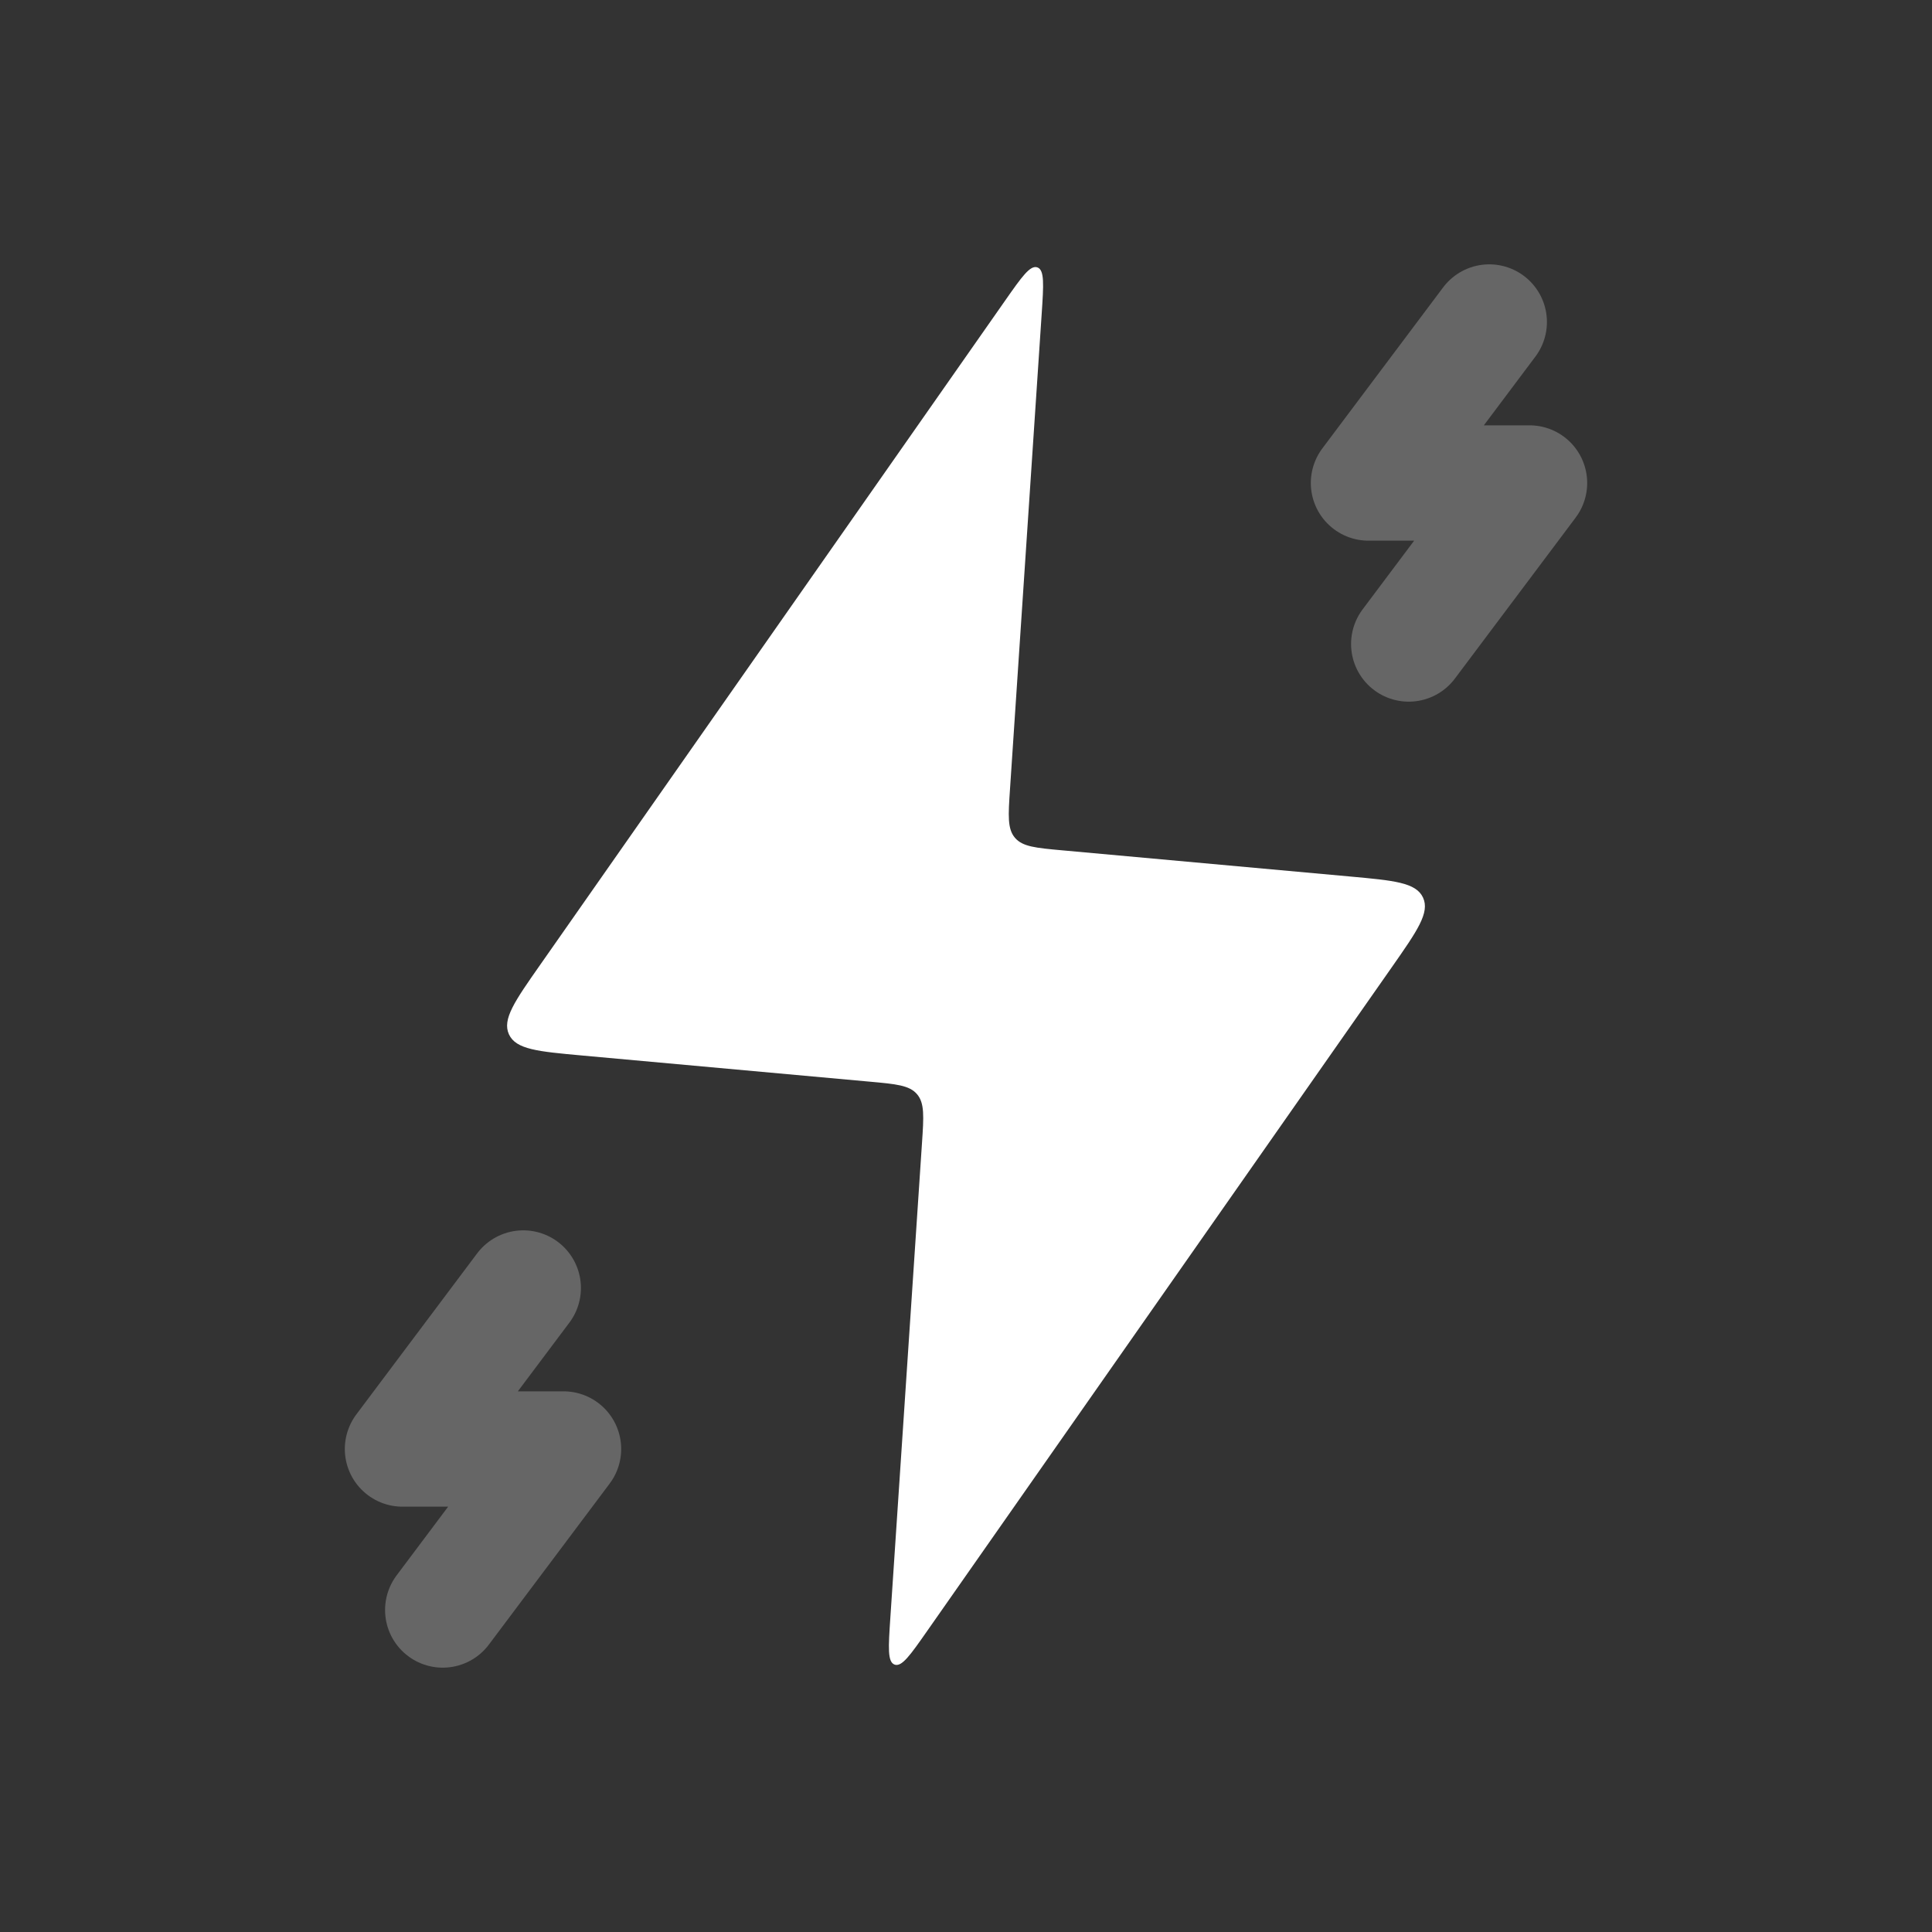 <svg width="67" height="67" viewBox="0 0 67 67" fill="none" xmlns="http://www.w3.org/2000/svg">
<rect x="0" y="0" width="67" height="67" fill="#333333" stroke="none"/>
<path d="M30.16 37.511L20.186 36.604C18.658 36.465 17.894 36.396 17.651 35.873C17.409 35.35 17.849 34.722 18.729 33.465L34.853 10.43C35.434 9.6 35.725 9.185 35.975 9.273C36.226 9.362 36.192 9.867 36.125 10.878L35.026 27.364C34.964 28.285 34.934 28.745 35.198 29.054C35.462 29.364 35.922 29.406 36.84 29.489L46.814 30.396C48.342 30.535 49.106 30.604 49.349 31.127C49.591 31.649 49.151 32.278 48.272 33.535L32.147 56.57C31.566 57.4 31.275 57.815 31.025 57.727C30.774 57.638 30.808 57.133 30.875 56.122L31.974 39.636C32.036 38.715 32.066 38.255 31.802 37.946C31.538 37.636 31.078 37.594 30.16 37.511Z" fill="white"/>
<path d="M51.646 11.167L47.458 16.75H53.042L48.854 22.333" stroke="white" stroke-opacity="0.25" stroke-width="4" stroke-linecap="round" stroke-linejoin="round"/>
<path d="M18.146 44.667L13.958 50.25H19.542L15.354 55.833" stroke="white" stroke-opacity="0.25" stroke-width="4" stroke-linecap="round" stroke-linejoin="round"/>
</svg>
